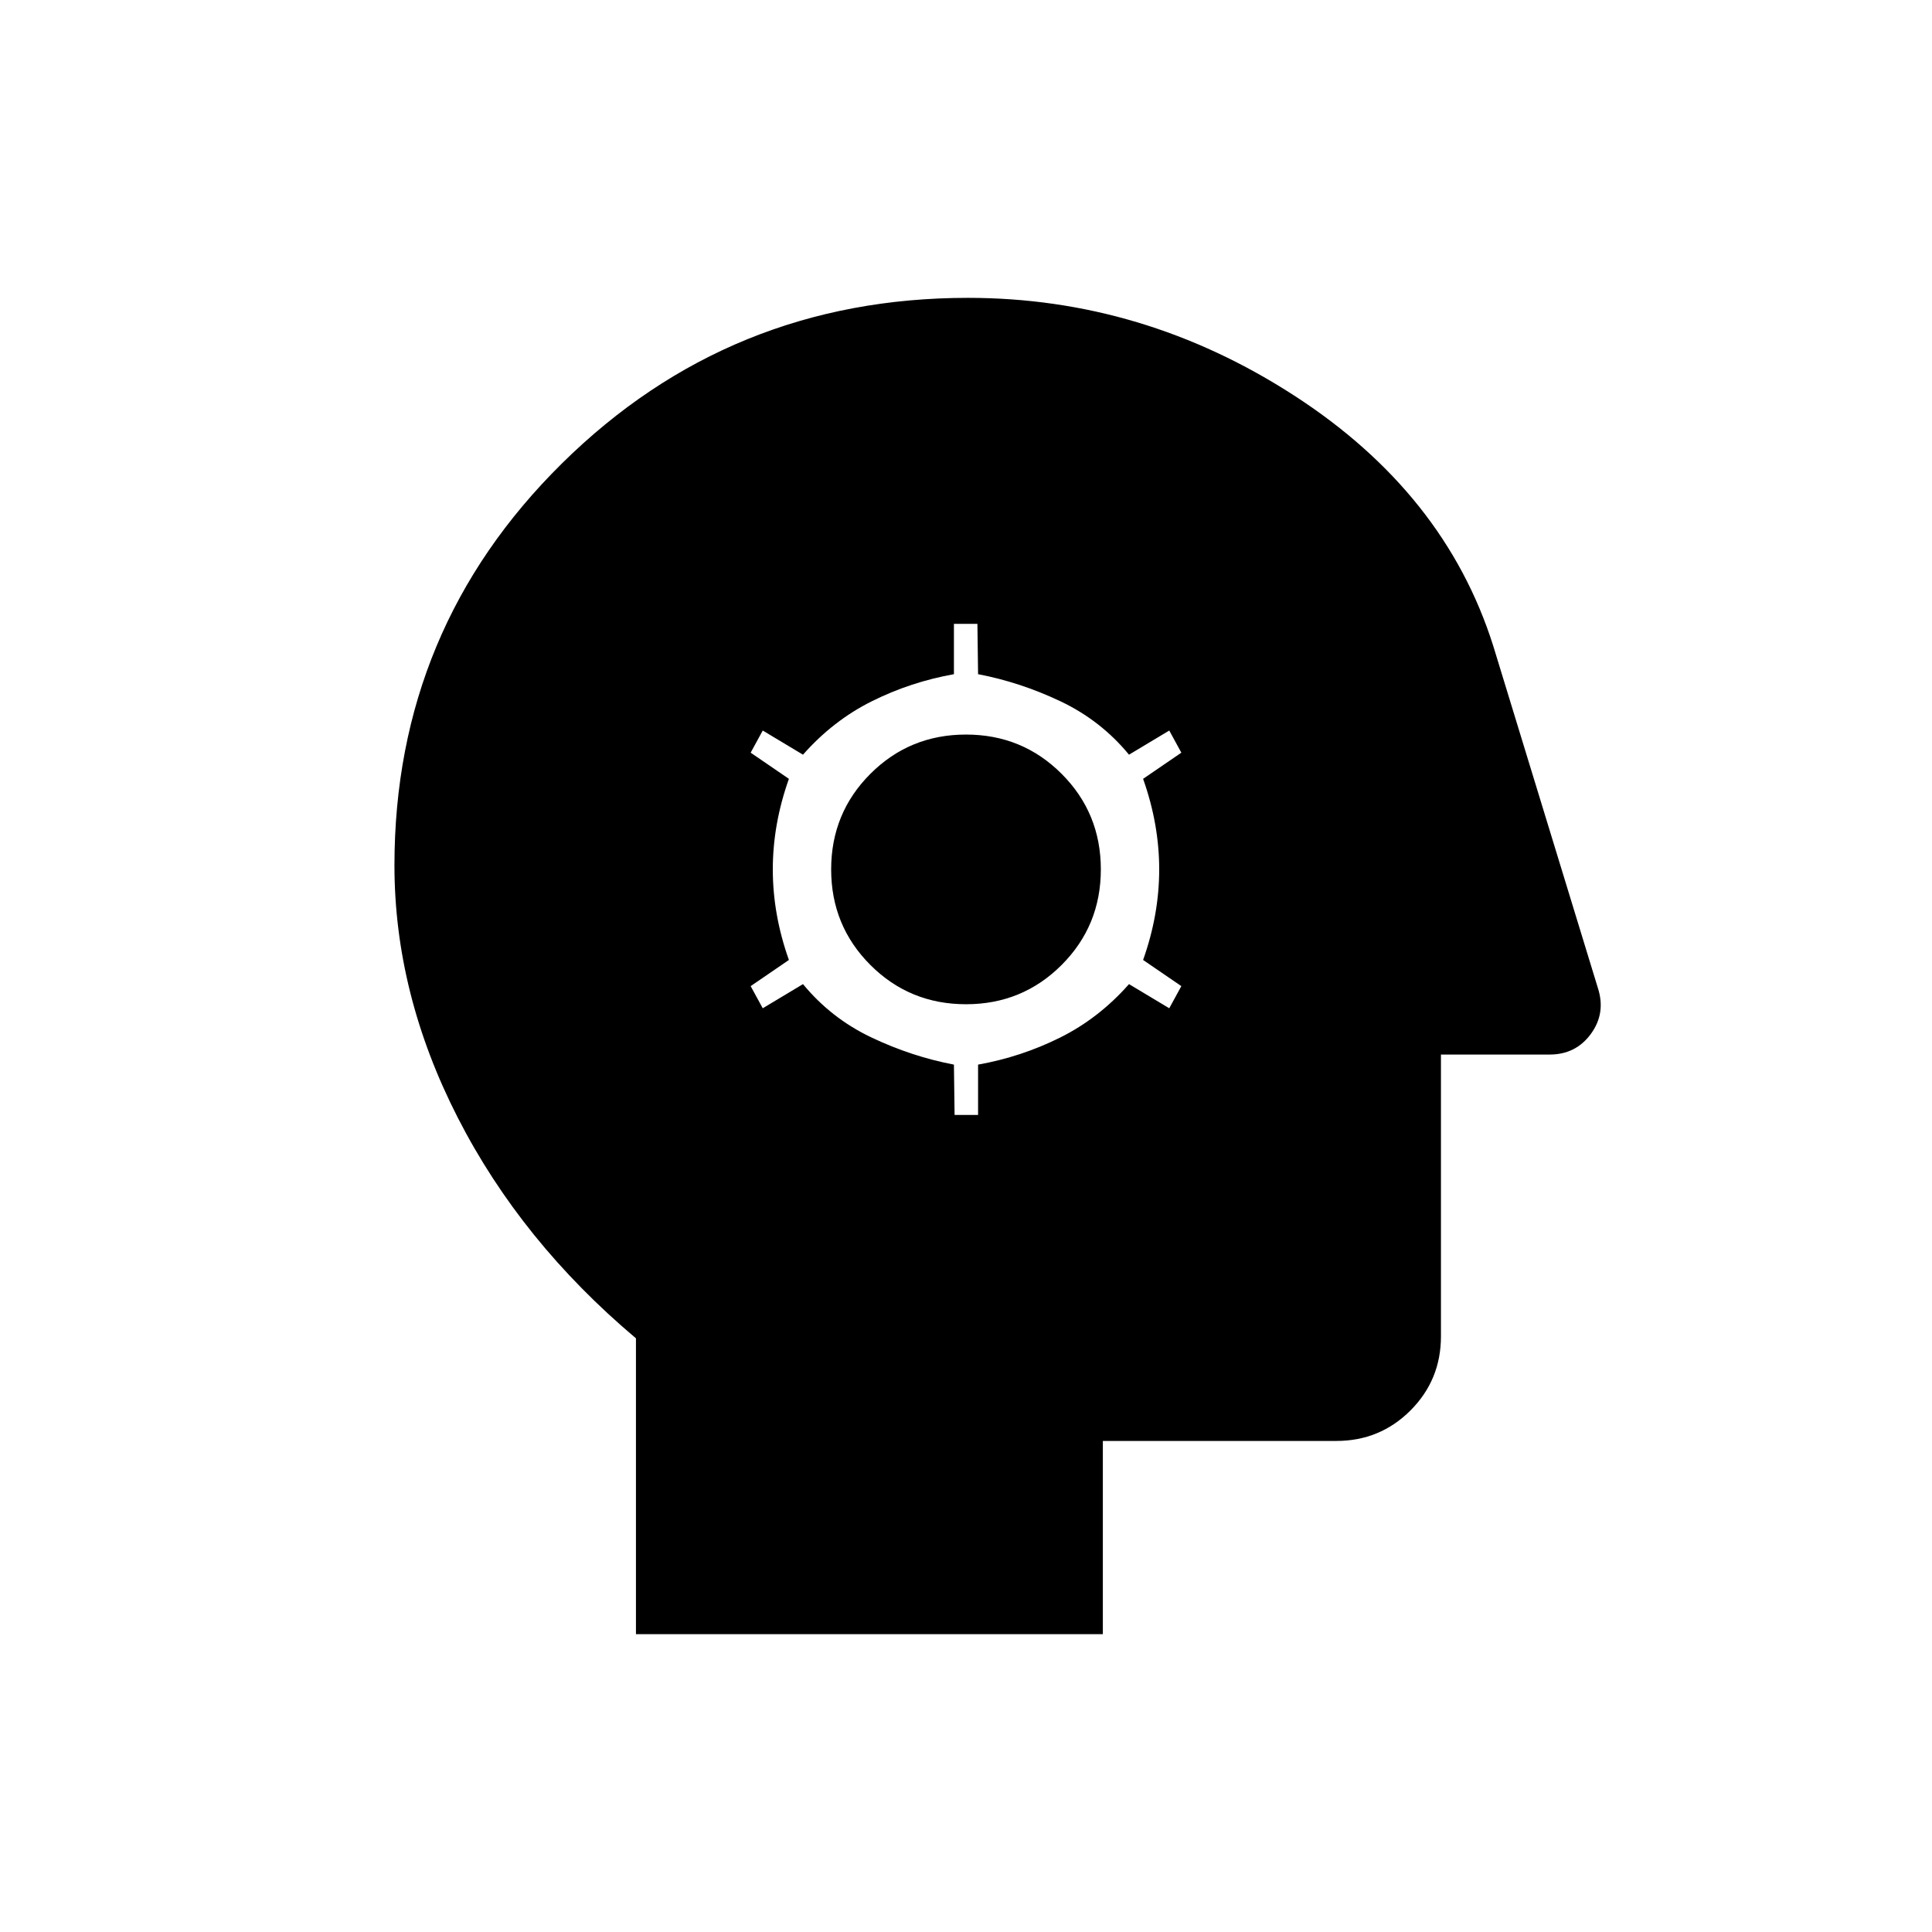 <svg xmlns="http://www.w3.org/2000/svg" height="20" viewBox="0 -960 960 960" width="20"><path d="M474.33-406H486v-25q21.43-3.82 40.71-13.41Q546-454 561-471l20 12 6-11-19-13q8-22.5 8-45t-8-45l19-13-6-11-20 12q-14-17-34-26.5T486-625l-.33-25H474v25q-21.43 3.82-40.71 13.41Q414-602 399-585l-20-12-6 11 19 13q-8 22.5-8 45t8 45l-19 13 6 11 20-12q14 17 34 26.5t41 13.5l.33 25Zm5.67-55q-28 0-47.5-19.5T413-528q0-28 19.5-47.5T480-595q28 0 47.5 19.5T547-528q0 28-19.5 47.5T480-461ZM316-148v-147q-57-48-88.5-109.57Q196-466.14 196-530q0-117.58 83.29-199.79T481-812q87 0 162 48.5T742-639l52 170q4 12.48-3.5 22.74Q783-436 770-436h-54v140q0 21.7-15.15 36.85Q685.7-244 664-244H548v96H316Z"/></svg>